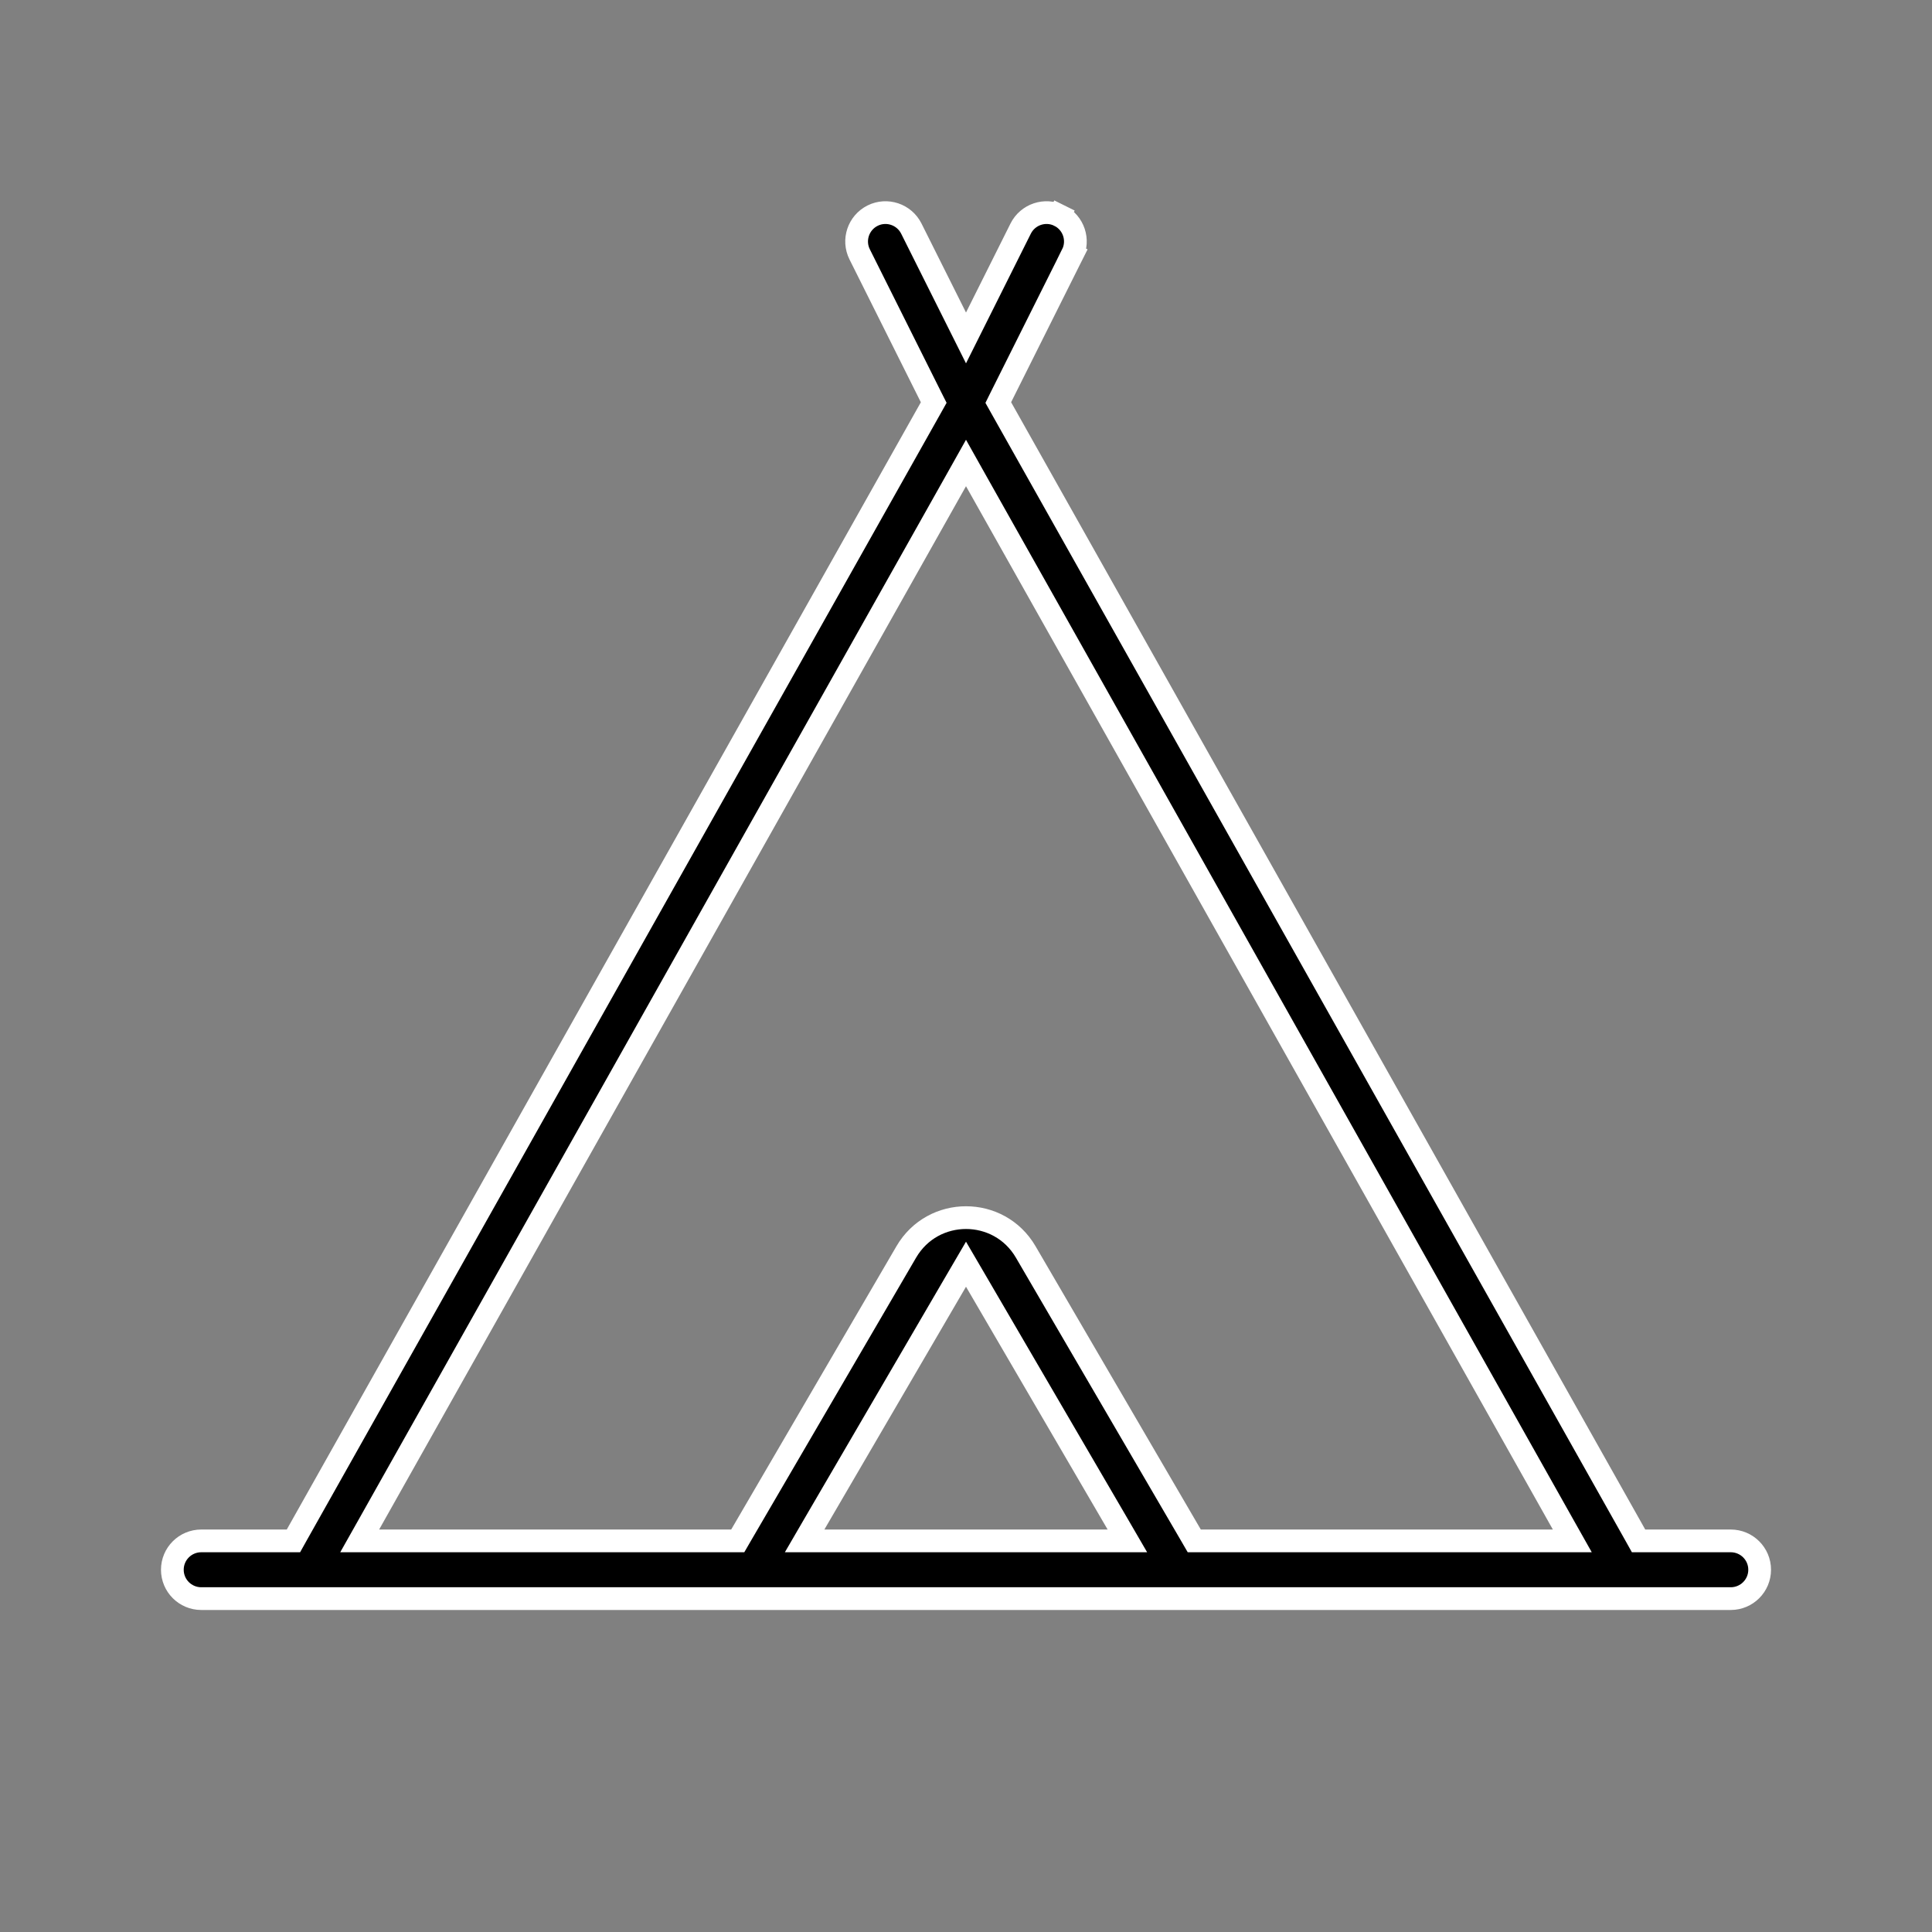 <svg width="34" height="34" viewBox="0 0 34 34" fill="none" xmlns="http://www.w3.org/2000/svg">
<rect x="0" y="0" width="34" height="34" fill="#808080" stroke="none"/>
<path d="M15.356 3.795L15.356 3.795C15.607 3.67 15.912 3.772 16.038 4.023L16.821 5.589L17 5.947L17.179 5.589L17.962 4.023C18.088 3.772 18.393 3.67 18.644 3.795L18.733 3.616L18.644 3.795C18.895 3.921 18.997 4.226 18.871 4.477L19.05 4.567L18.871 4.477L17.615 6.989L17.568 7.084L17.62 7.177L28.779 27.015L28.836 27.117H28.953H30.458C30.739 27.117 30.967 27.344 30.967 27.625C30.967 27.906 30.739 28.133 30.458 28.133H3.542C3.261 28.133 3.033 27.906 3.033 27.625C3.033 27.344 3.261 27.117 3.542 27.117H5.047H5.164L5.221 27.015L16.38 7.177L16.432 7.084L16.384 6.989L15.129 4.477L15.129 4.477C15.003 4.226 15.105 3.921 15.356 3.795ZM20.959 27.017L21.017 27.117H21.132H27.328H27.67L27.502 26.819L17.174 8.458L17 8.148L16.826 8.458L6.498 26.819L6.33 27.117H6.672H12.868H12.983L13.041 27.017L15.949 22.032C16.419 21.227 17.581 21.227 18.051 22.032L20.959 27.017ZM19.492 27.117H19.84L19.665 26.816L17.173 22.544L17 22.248L16.827 22.544L14.335 26.816L14.16 27.117H14.508H19.492Z" fill="black" stroke="white" stroke-width="0.4"/>
</svg>

